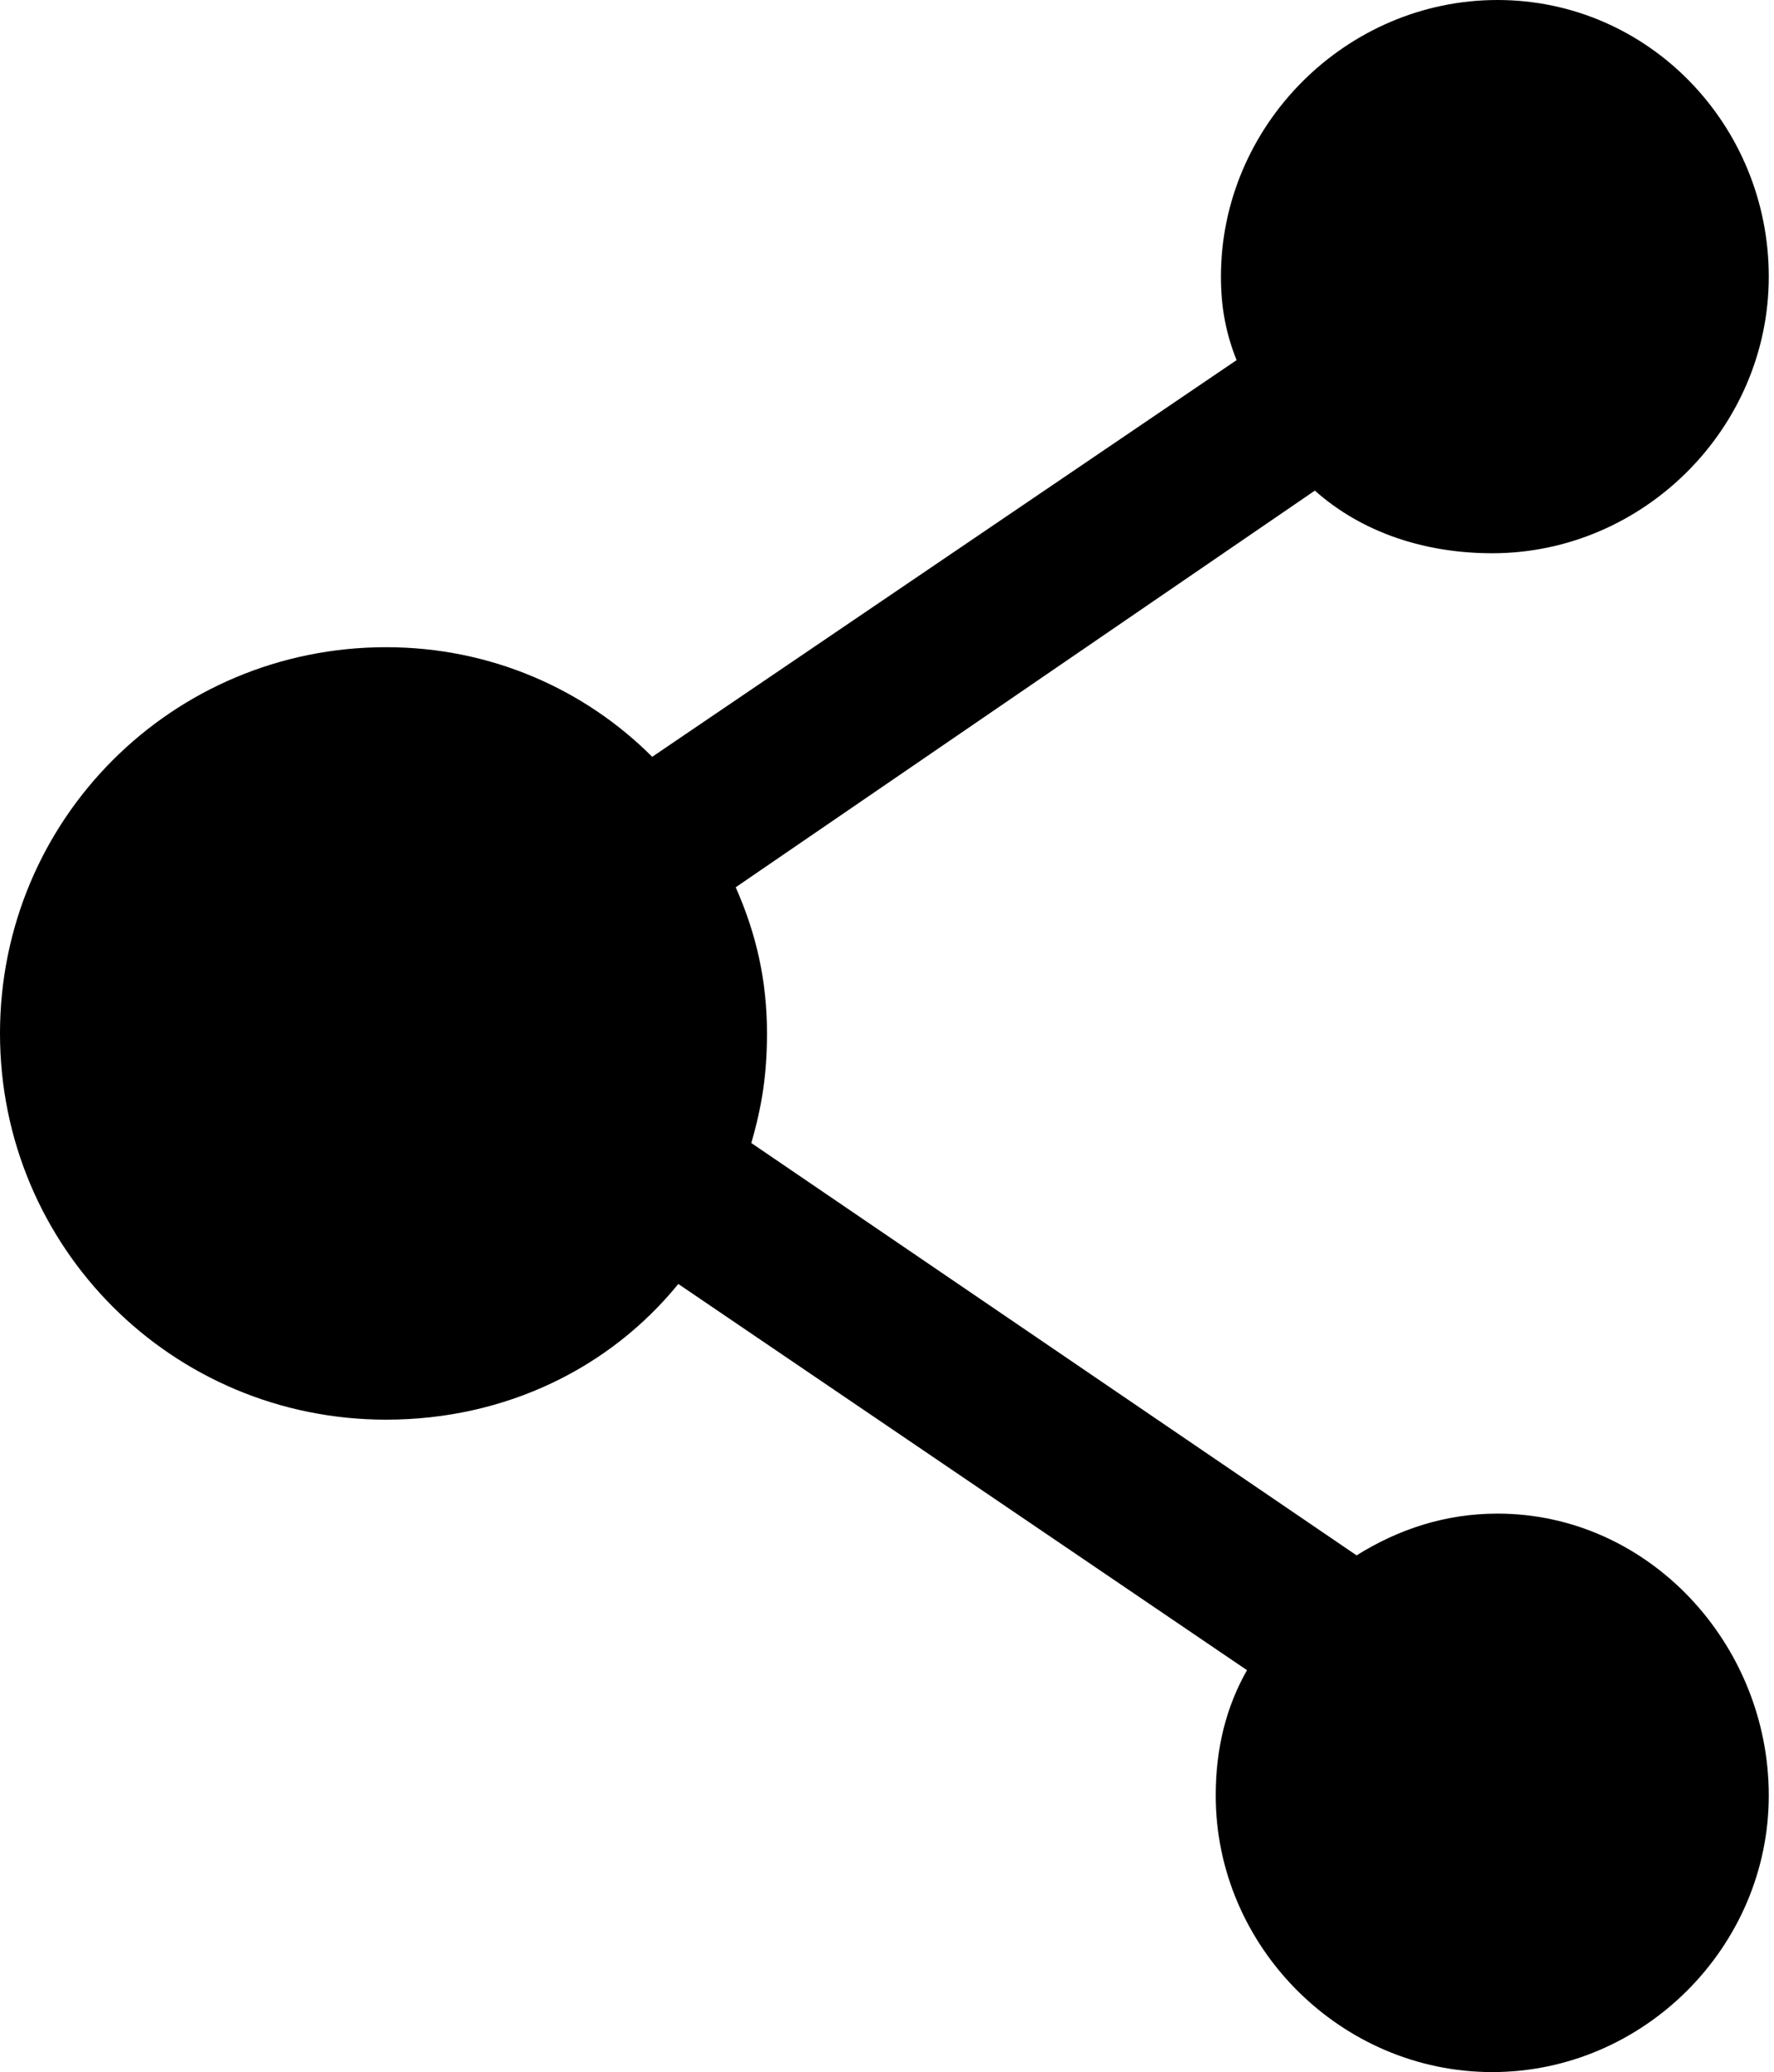 <svg xmlns="http://www.w3.org/2000/svg" viewBox="0 0 34 39.7" xml:space="preserve"><path class="st0" d="M28.7 29c-1 0-1.9.3-2.7.8l-11.6-7.9c.2-.7.3-1.3.3-2.1 0-1-.2-1.9-.6-2.8l11.1-7.6c.9.8 2.1 1.2 3.4 1.2 2.9 0 5.3-2.4 5.3-5.3S31.6 0 28.7 0s-5.3 2.4-5.3 5.3c0 .6.1 1.1.3 1.6l-11.2 7.6c-1.3-1.3-3.1-2.1-5.1-2.1-4.1 0-7.4 3.3-7.4 7.4 0 4.1 3.3 7.4 7.4 7.4 2.3 0 4.3-1 5.6-2.6L23.9 32c-.4.7-.6 1.5-.6 2.4 0 2.9 2.4 5.3 5.3 5.3s5.3-2.4 5.3-5.3-2.3-5.4-5.2-5.4z"/></svg>